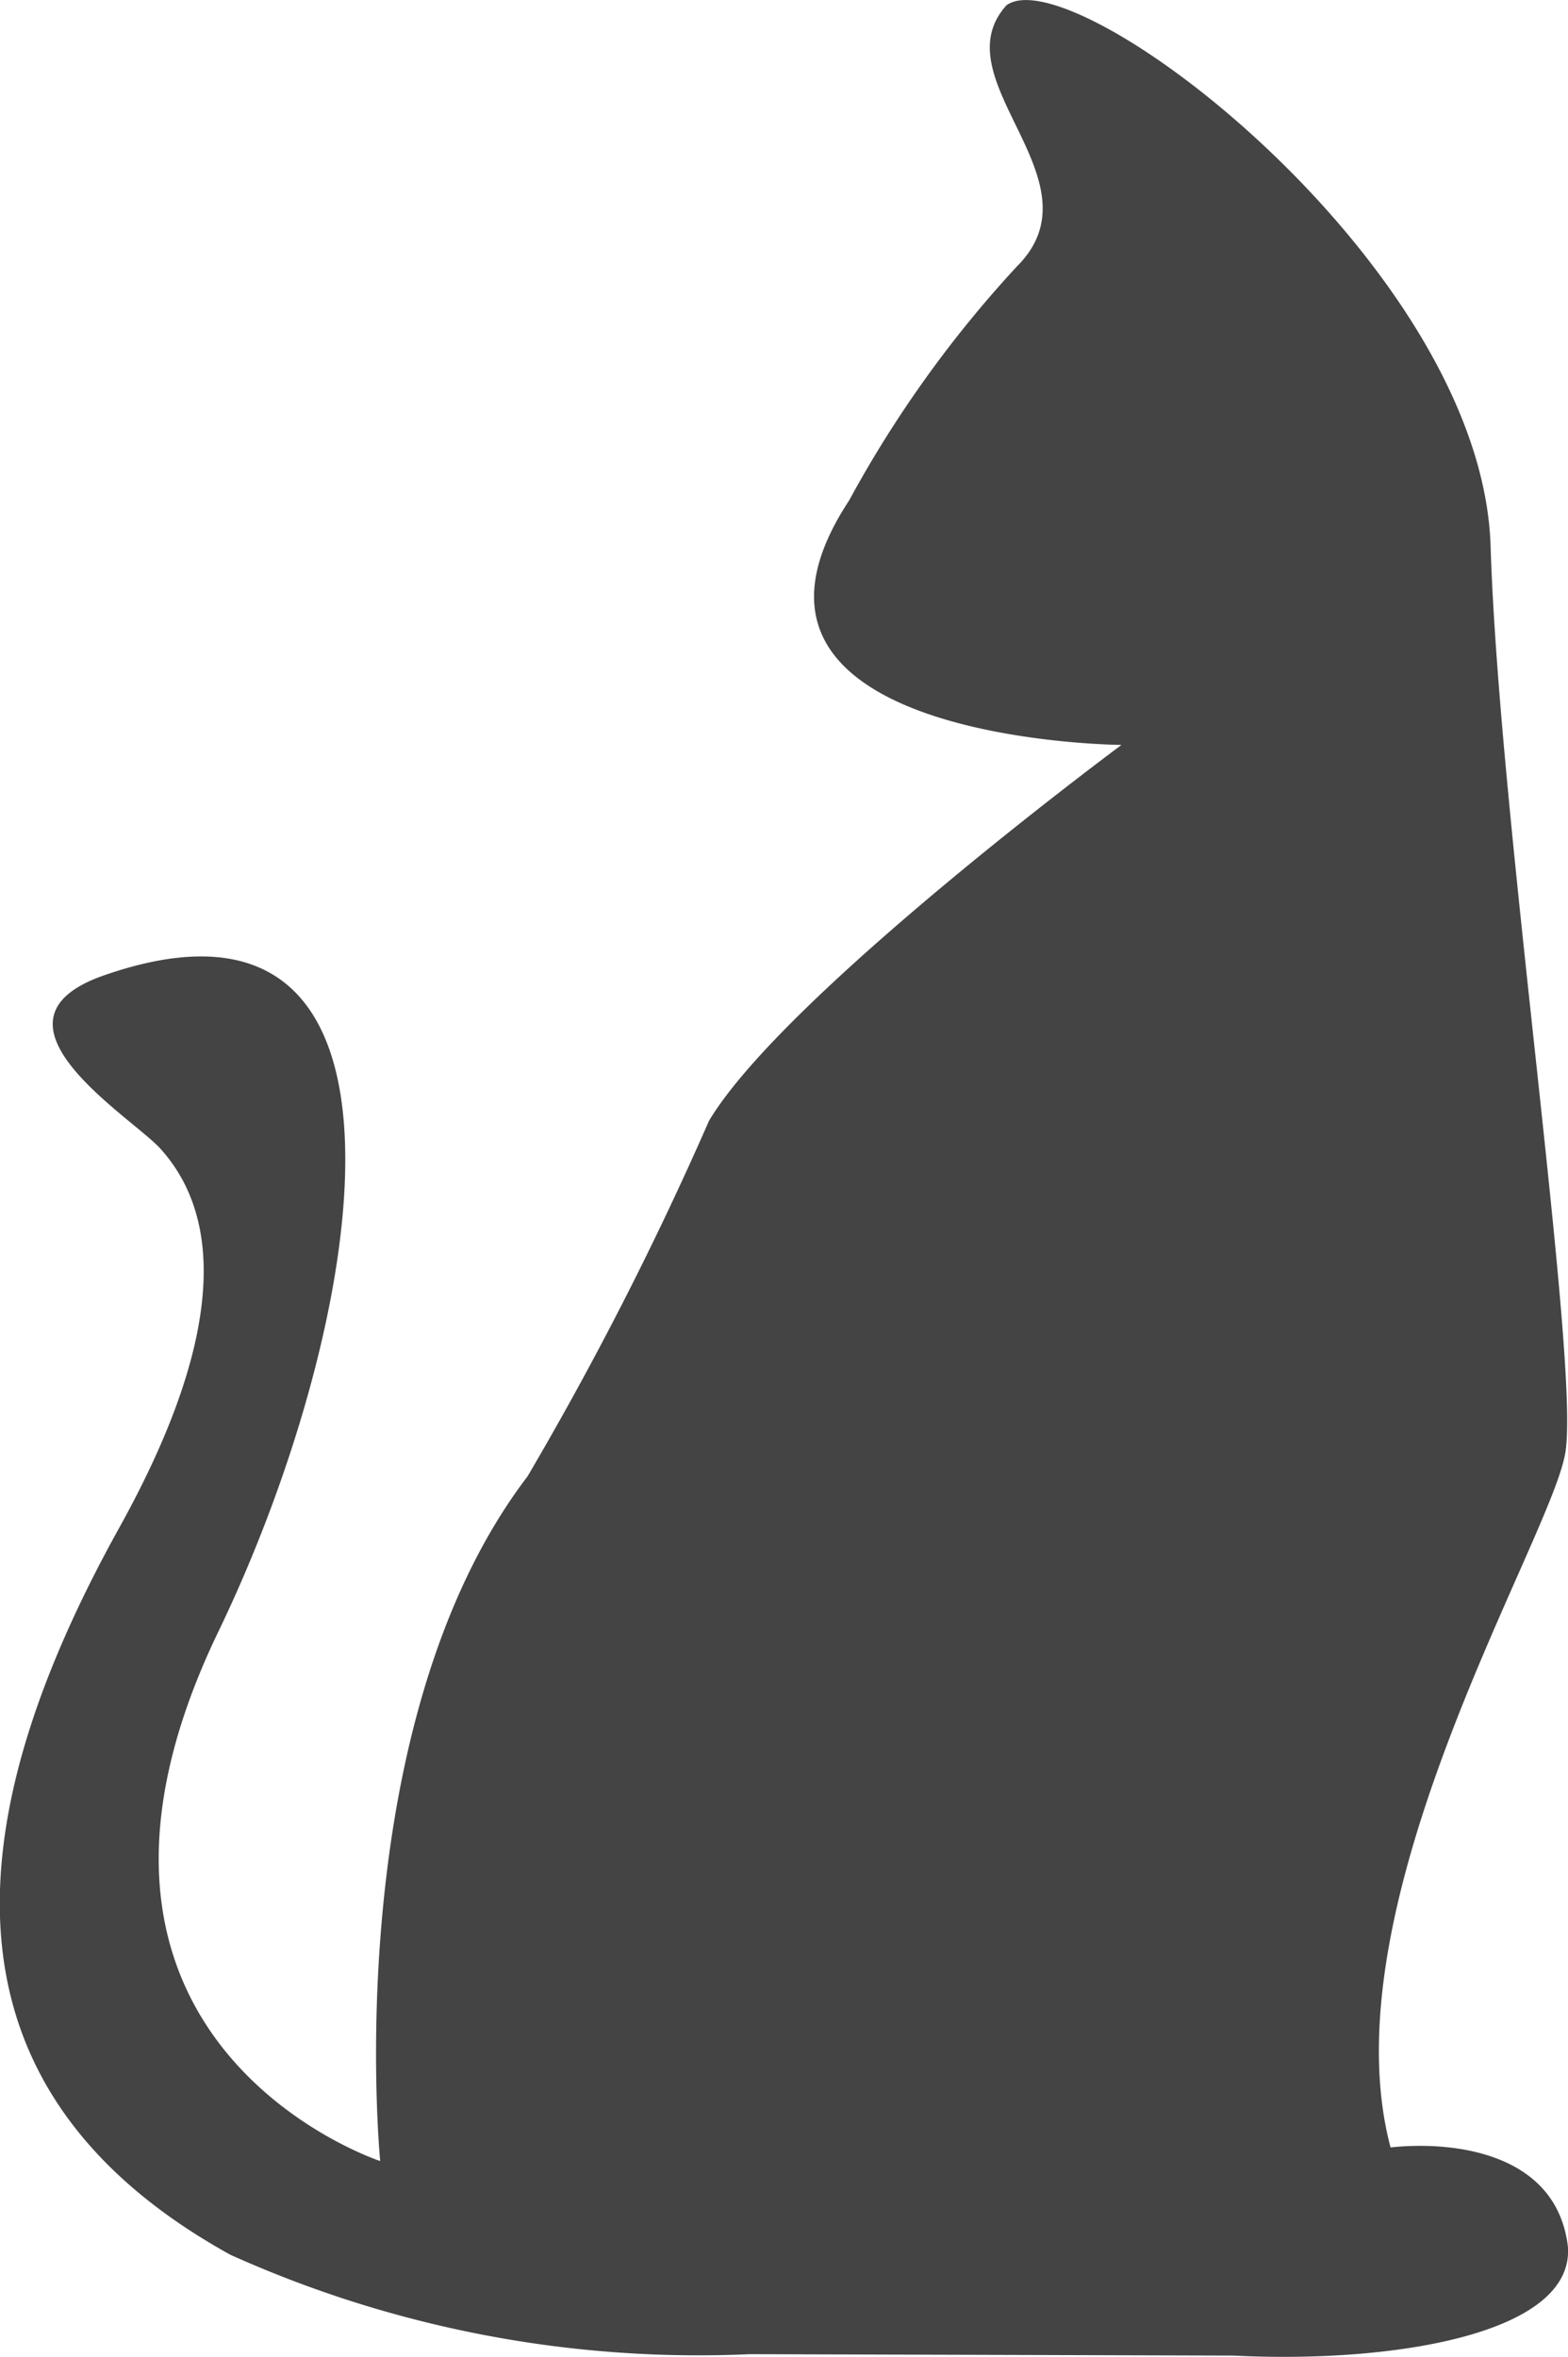 <svg xmlns="http://www.w3.org/2000/svg" width="15.437" height="23.198" viewBox="0 0 15.437 23.198"><defs><style>.a{fill:#444;}</style></defs><g transform="translate(0 0)"><path class="a" d="M55.015,22.111c-.112-.935-1.145-1.041-1.746-.976-.639-2.407,1.591-6,1.722-6.845.141-.913-.653-6.225-.737-8.915-.086-2.761-4.1-5.81-4.766-5.324-.664.734.956,1.724.1,2.573a11.392,11.392,0,0,0-1.649,2.3C46.376,7.3,50.62,7.331,50.62,7.331s-3.322,2.462-4.061,3.7a33.247,33.247,0,0,1-1.787,3.5c-1.872,2.456-1.45,6.738-1.45,6.738s-3.546-1.161-1.594-5.209C43.213,12.98,43.945,8.433,40.6,9.6c-1.293.453.289,1.4.562,1.709.914,1.02.141,2.735-.409,3.727-1.474,2.656-2.009,5.439,1.093,7.155a11.221,11.221,0,0,0,5.115.979l4.768.014C53.3,23.263,55.08,22.969,55.015,22.111Z" transform="translate(-39.579 0.001)"/></g></svg>